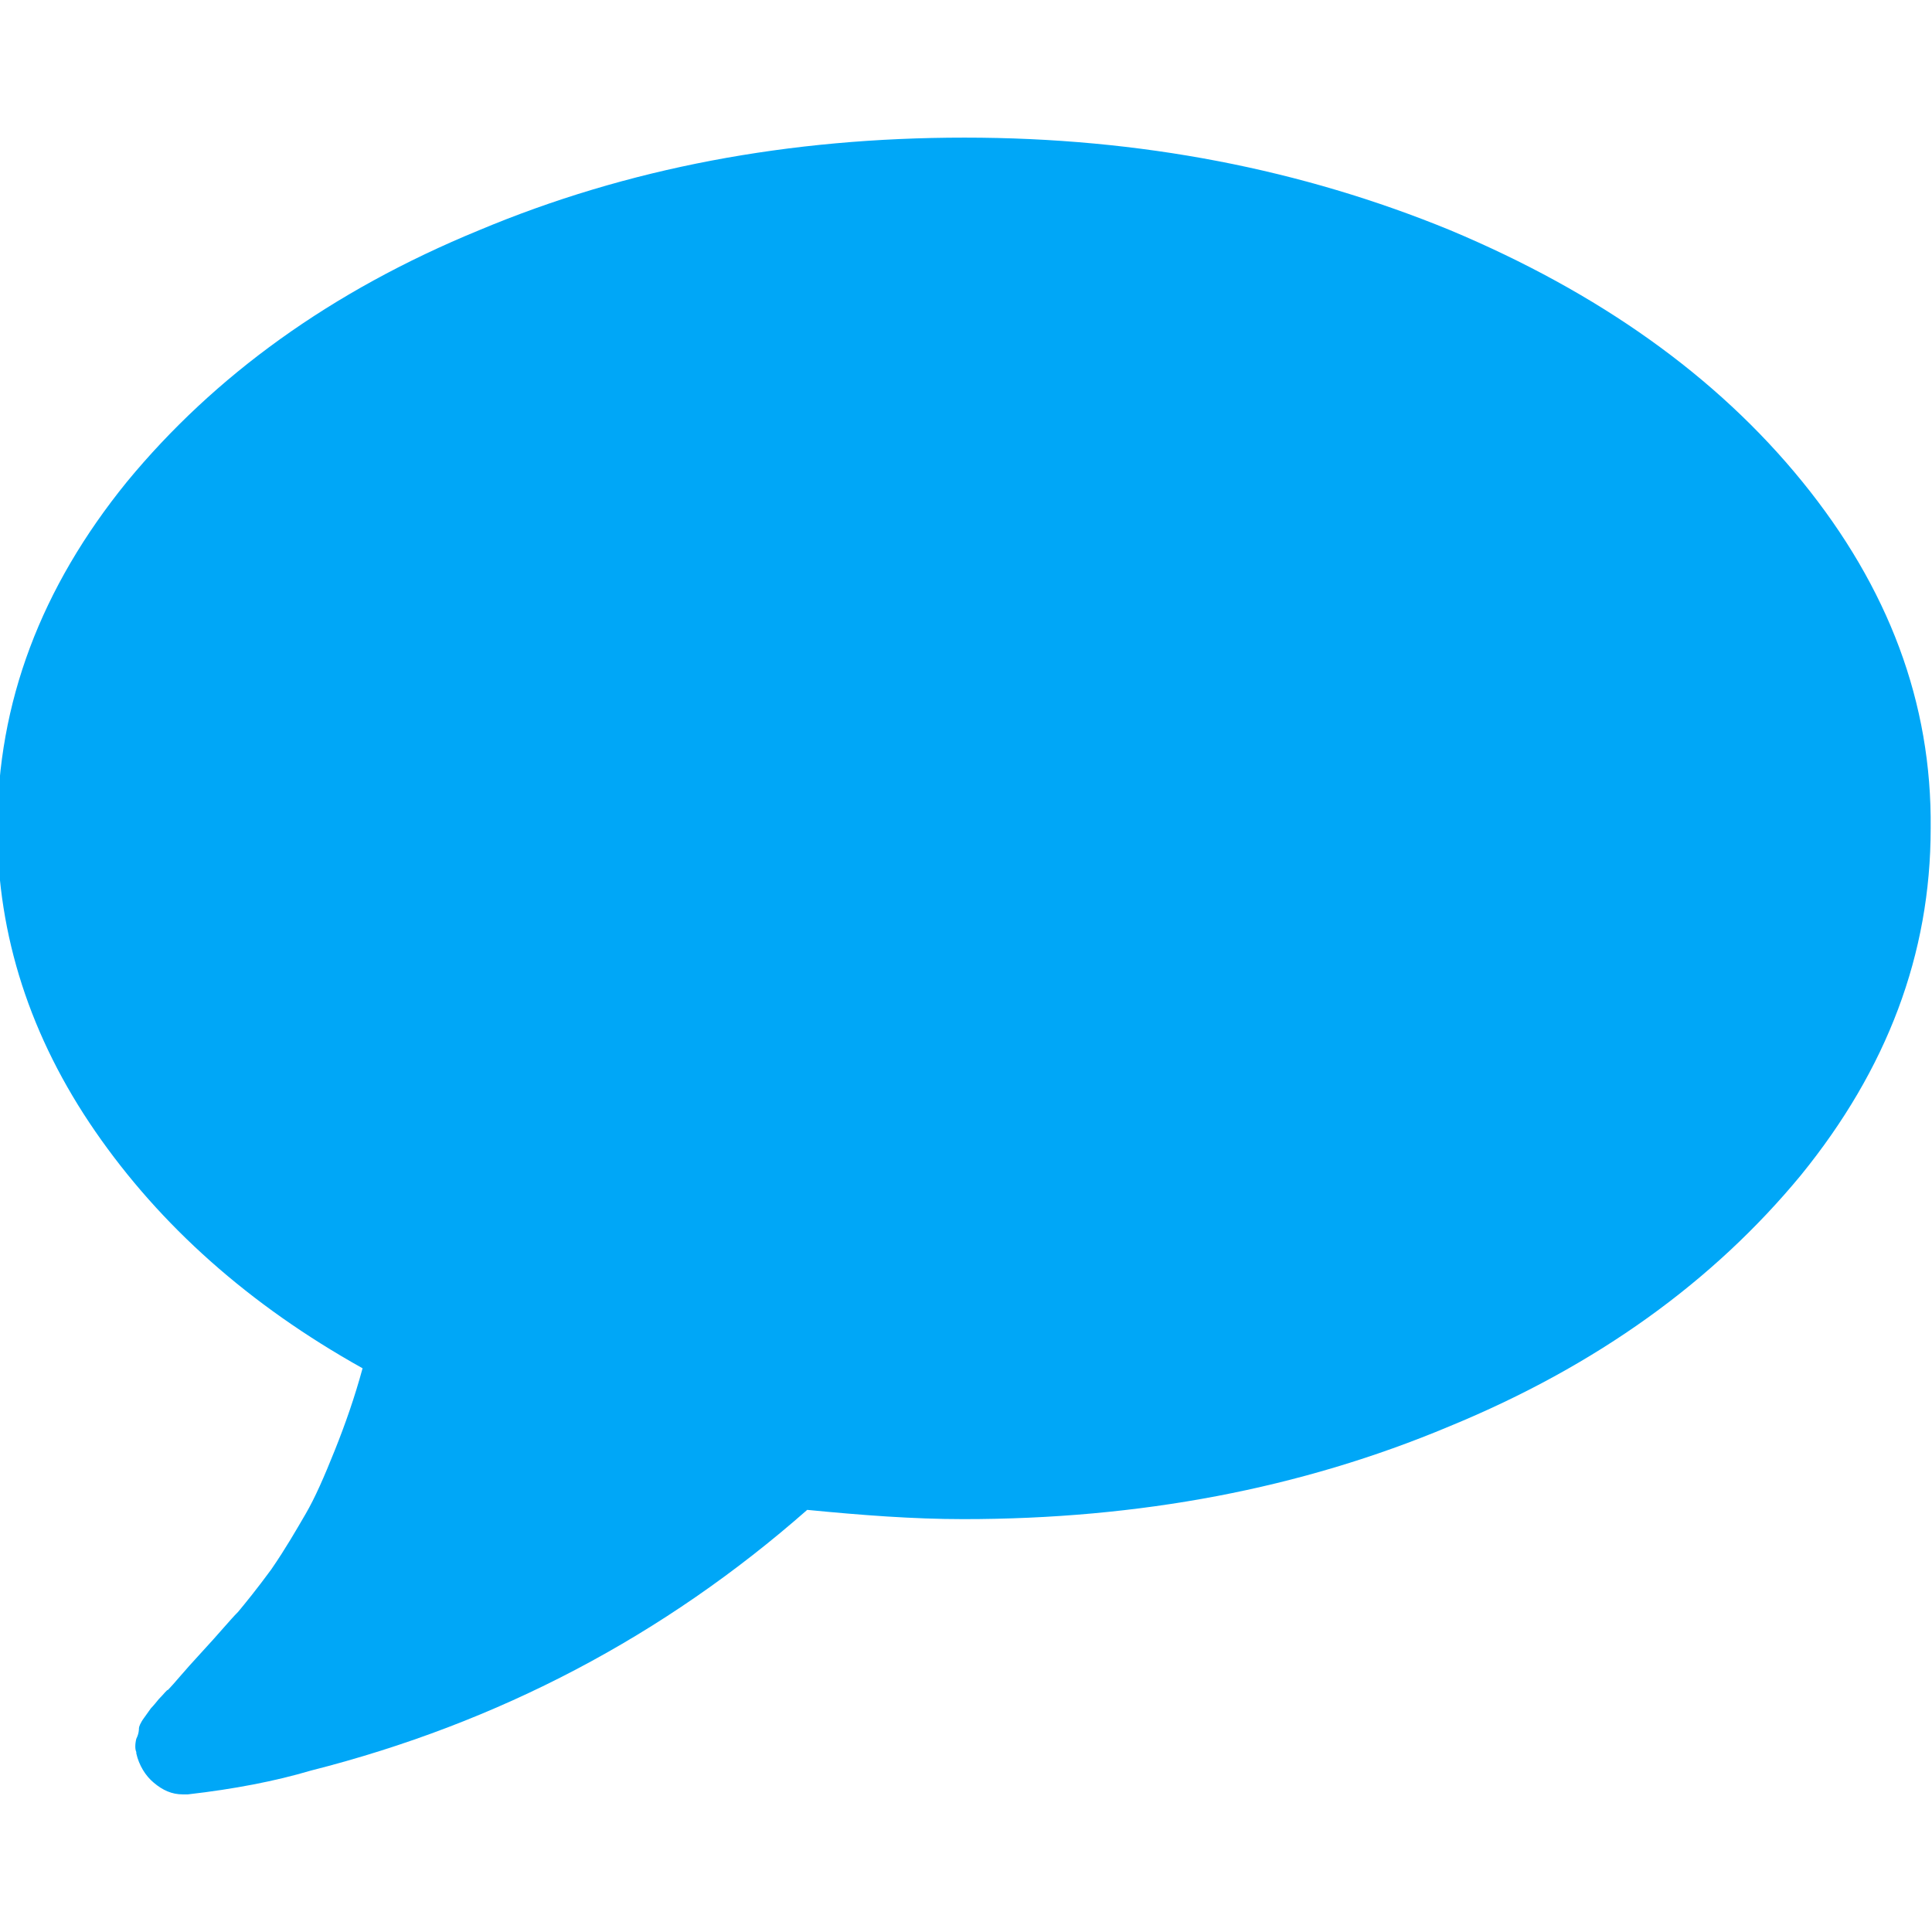 <?xml version="1.0" encoding="utf-8"?>
<!-- Generator: Adobe Illustrator 19.0.0, SVG Export Plug-In . SVG Version: 6.00 Build 0)  -->
<svg version="1.1" id="Layer_1" xmlns="http://www.w3.org/2000/svg" xmlns:xlink="http://www.w3.org/1999/xlink" x="0px" y="0px"
	 viewBox="-232 324 146 146" style="enable-background:new -232 324 146 146;" xml:space="preserve">
<style type="text/css">
	.st0{fill:#00A7F7;}
</style>
<title>icons/message/primary-agent</title>
<desc>Created with Sketch.</desc>
<g id="icons_x2F_message_x2F_primary-agent">
	<path id="Shape" class="st0" d="M-95.8,360.4c-6.5-8-15.4-14.3-26.6-19c-11.2-4.6-23.4-7-36.7-7s-25.5,2.3-36.7,7
		c-11.2,4.6-20,11-26.6,19c-6.5,8-9.8,16.7-9.8,26.2c0,8.1,2.5,15.8,7.4,22.9s11.6,13.1,20.2,17.9c-0.6,2.2-1.3,4.2-2.1,6.2
		c-0.8,2-1.5,3.6-2.2,4.8c-0.7,1.2-1.5,2.6-2.6,4.2c-1.1,1.5-2,2.6-2.5,3.2c-0.6,0.6-1.5,1.7-2.8,3.1c-1.3,1.4-2.1,2.4-2.5,2.8
		c-0.1,0-0.3,0.3-0.7,0.7c-0.4,0.5-0.6,0.7-0.6,0.7l-0.5,0.7c-0.3,0.4-0.4,0.7-0.4,0.8c0,0.1,0,0.4-0.2,0.8c-0.1,0.4-0.1,0.8,0,1
		v0.1c0.2,0.9,0.7,1.7,1.3,2.2c0.7,0.6,1.4,0.9,2.2,0.9h0.4c3.5-0.4,6.6-1,9.3-1.8c14.2-3.6,26.7-10.2,37.5-19.7
		c4.1,0.4,8,0.7,11.8,0.7c13.3,0,25.5-2.3,36.7-7c11.2-4.6,20-11,26.6-19c6.5-8,9.8-16.7,9.8-26.2C-86,377.1-89.3,368.4-95.8,360.4
		L-95.8,360.4z"/>
</g>
</svg>
